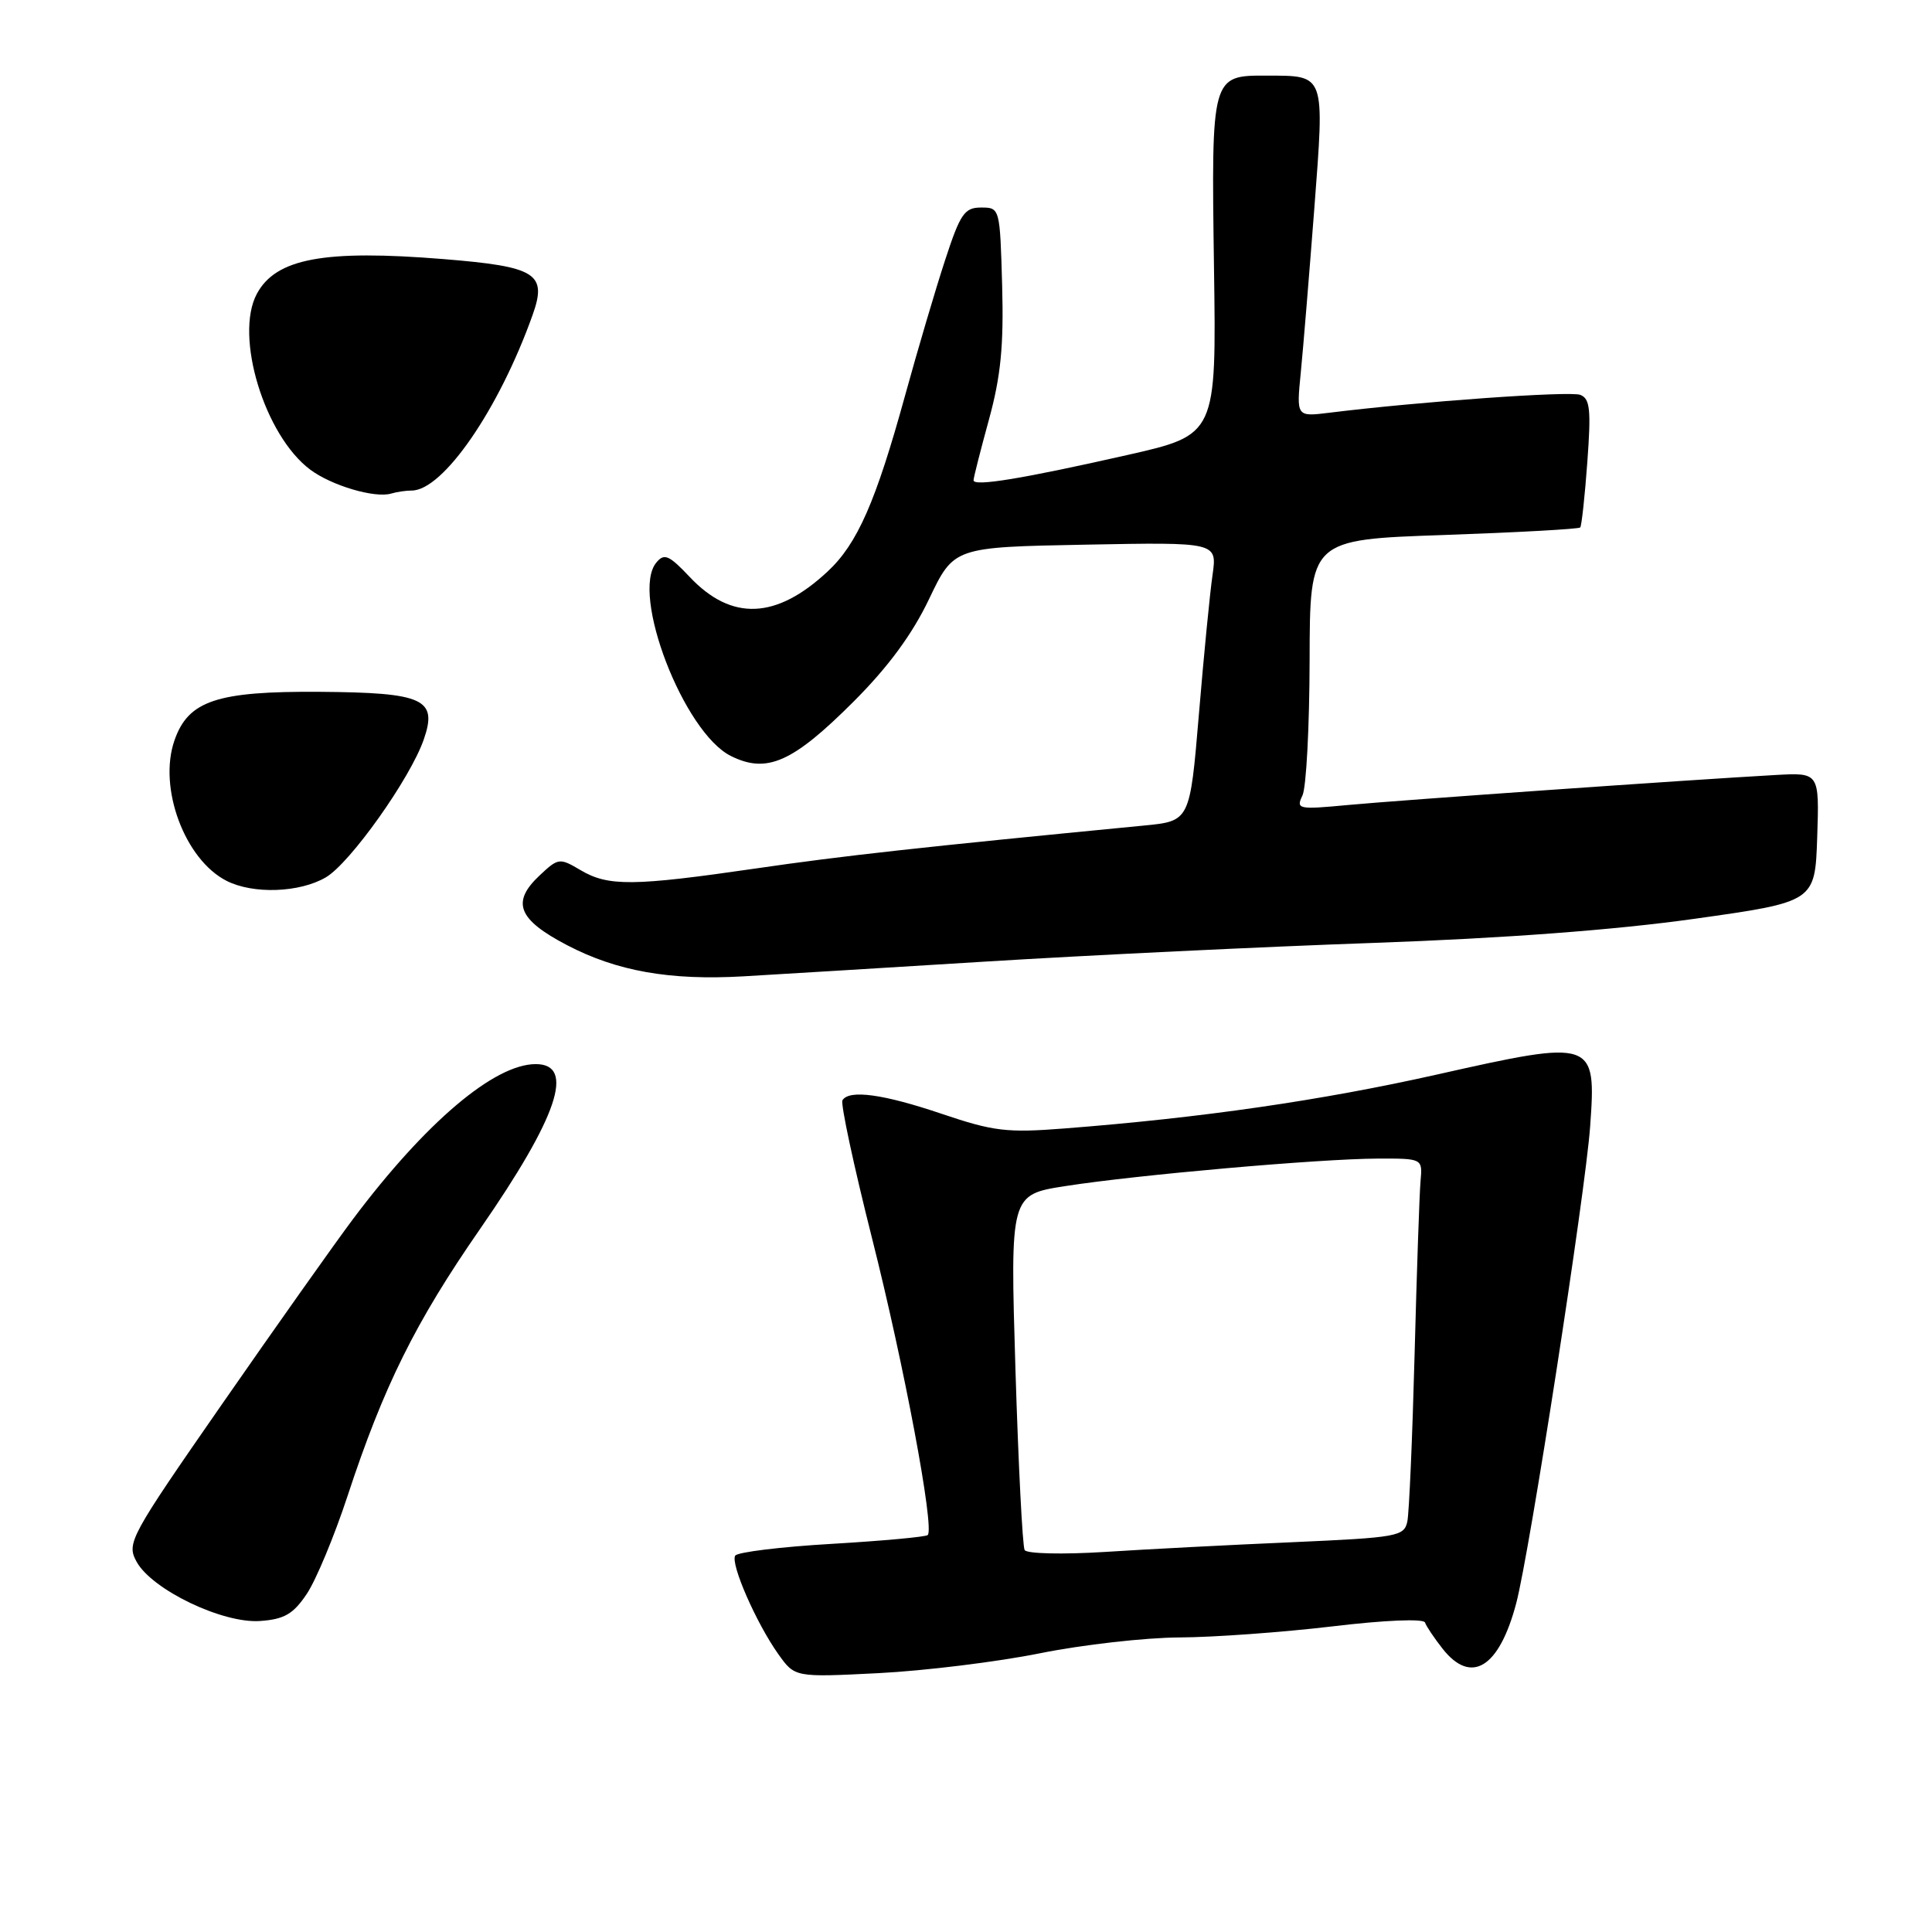 <?xml version="1.0" encoding="UTF-8" standalone="no"?>
<!DOCTYPE svg PUBLIC "-//W3C//DTD SVG 1.1//EN" "http://www.w3.org/Graphics/SVG/1.1/DTD/svg11.dtd" >
<svg xmlns="http://www.w3.org/2000/svg" xmlns:xlink="http://www.w3.org/1999/xlink" version="1.1" viewBox="0 0 256 256">
 <g >
 <path fill="currentColor"
d=" M 137.79 219.07 C 143.44 217.93 151.77 216.99 156.29 216.97 C 160.80 216.95 169.90 216.29 176.50 215.51 C 183.49 214.67 188.63 214.46 188.82 214.99 C 188.99 215.49 190.04 217.05 191.14 218.45 C 194.94 223.29 198.65 221.00 200.91 212.43 C 202.69 205.68 210.06 158.10 210.70 149.29 C 211.53 137.78 211.27 137.69 190.37 142.39 C 175.13 145.81 159.30 148.11 141.00 149.53 C 133.44 150.12 131.65 149.91 124.82 147.60 C 117.05 144.97 112.52 144.35 111.63 145.79 C 111.36 146.23 113.12 154.44 115.54 164.04 C 119.81 180.92 123.85 202.48 122.93 203.40 C 122.68 203.65 116.96 204.17 110.21 204.57 C 103.46 204.96 97.71 205.67 97.42 206.13 C 96.76 207.20 100.22 215.09 103.13 219.18 C 105.32 222.26 105.32 222.26 116.41 221.70 C 122.51 221.39 132.13 220.21 137.79 219.07 Z  M 40.65 211.20 C 41.87 209.38 44.31 203.53 46.06 198.20 C 50.85 183.65 55.04 175.21 63.60 162.86 C 73.91 147.98 76.27 141.00 70.99 141.00 C 65.50 141.00 56.39 148.73 46.80 161.50 C 44.33 164.80 36.54 175.80 29.50 185.94 C 17.15 203.73 16.75 204.46 18.10 206.94 C 20.14 210.65 29.52 215.15 34.47 214.79 C 37.68 214.56 38.86 213.87 40.65 211.20 Z  M 130.50 127.42 C 144.25 126.57 167.43 125.45 182.00 124.94 C 199.31 124.33 214.05 123.22 224.50 121.75 C 240.50 119.50 240.50 119.50 240.79 110.93 C 241.07 102.37 241.07 102.37 235.29 102.69 C 223.55 103.35 185.28 106.04 178.58 106.67 C 172.01 107.29 171.71 107.22 172.58 105.41 C 173.09 104.36 173.51 96.30 173.53 87.50 C 173.56 71.50 173.56 71.50 191.31 70.89 C 201.07 70.55 209.21 70.10 209.39 69.89 C 209.57 69.67 210.00 65.77 210.33 61.21 C 210.84 54.26 210.69 52.82 209.39 52.32 C 208.02 51.79 187.97 53.22 176.14 54.69 C 171.78 55.23 171.78 55.23 172.36 49.37 C 172.68 46.14 173.48 36.38 174.15 27.67 C 175.52 9.66 175.66 10.04 167.87 10.02 C 160.51 9.99 160.50 10.00 160.86 35.44 C 161.18 57.62 161.18 57.62 149.34 60.30 C 135.46 63.44 129.00 64.50 129.00 63.64 C 129.00 63.30 129.92 59.68 131.04 55.60 C 132.61 49.87 133.01 45.82 132.79 37.84 C 132.50 27.56 132.49 27.50 130.00 27.50 C 127.80 27.50 127.24 28.31 125.22 34.50 C 123.96 38.35 121.58 46.40 119.93 52.40 C 116.05 66.48 113.61 72.05 109.68 75.71 C 102.87 82.08 96.93 82.32 91.40 76.46 C 88.65 73.55 88.02 73.27 86.97 74.54 C 83.52 78.69 90.59 97.05 96.84 100.17 C 101.61 102.55 105.03 101.04 113.12 92.95 C 117.68 88.39 120.88 84.05 123.11 79.37 C 126.39 72.50 126.39 72.50 143.84 72.17 C 161.28 71.84 161.28 71.84 160.67 76.17 C 160.32 78.55 159.51 86.87 158.86 94.65 C 157.67 108.80 157.67 108.80 151.58 109.39 C 121.87 112.27 111.71 113.39 100.20 115.07 C 83.89 117.44 80.60 117.47 76.93 115.30 C 74.14 113.65 73.98 113.67 71.49 116.01 C 67.72 119.55 68.63 121.84 75.14 125.24 C 81.74 128.69 88.75 129.93 98.50 129.37 C 102.35 129.15 116.75 128.27 130.50 127.42 Z  M 43.18 116.25 C 46.39 114.37 54.35 103.17 56.15 97.99 C 58.02 92.62 56.16 91.77 42.34 91.67 C 28.72 91.58 24.95 92.84 23.12 98.10 C 20.93 104.36 24.48 113.91 30.03 116.72 C 33.56 118.51 39.70 118.29 43.18 116.25 Z  M 54.55 65.00 C 58.70 65.00 66.10 54.26 70.56 41.77 C 72.54 36.24 71.10 35.33 58.76 34.33 C 42.94 33.05 36.55 34.24 34.03 38.94 C 31.04 44.53 35.05 57.72 41.12 62.24 C 43.95 64.35 49.67 66.04 51.83 65.40 C 52.56 65.18 53.79 65.00 54.55 65.00 Z  M 135.77 205.39 C 135.49 204.90 134.94 194.10 134.55 181.40 C 133.85 158.30 133.85 158.30 141.18 157.16 C 150.72 155.67 174.85 153.55 182.50 153.52 C 188.50 153.50 188.50 153.50 188.23 156.50 C 188.08 158.15 187.73 168.50 187.44 179.50 C 187.15 190.50 186.72 200.44 186.48 201.60 C 186.06 203.58 185.20 203.73 171.27 204.35 C 163.15 204.70 151.95 205.28 146.39 205.64 C 140.79 205.99 136.06 205.88 135.77 205.39 Z "/>
</g>
</svg>